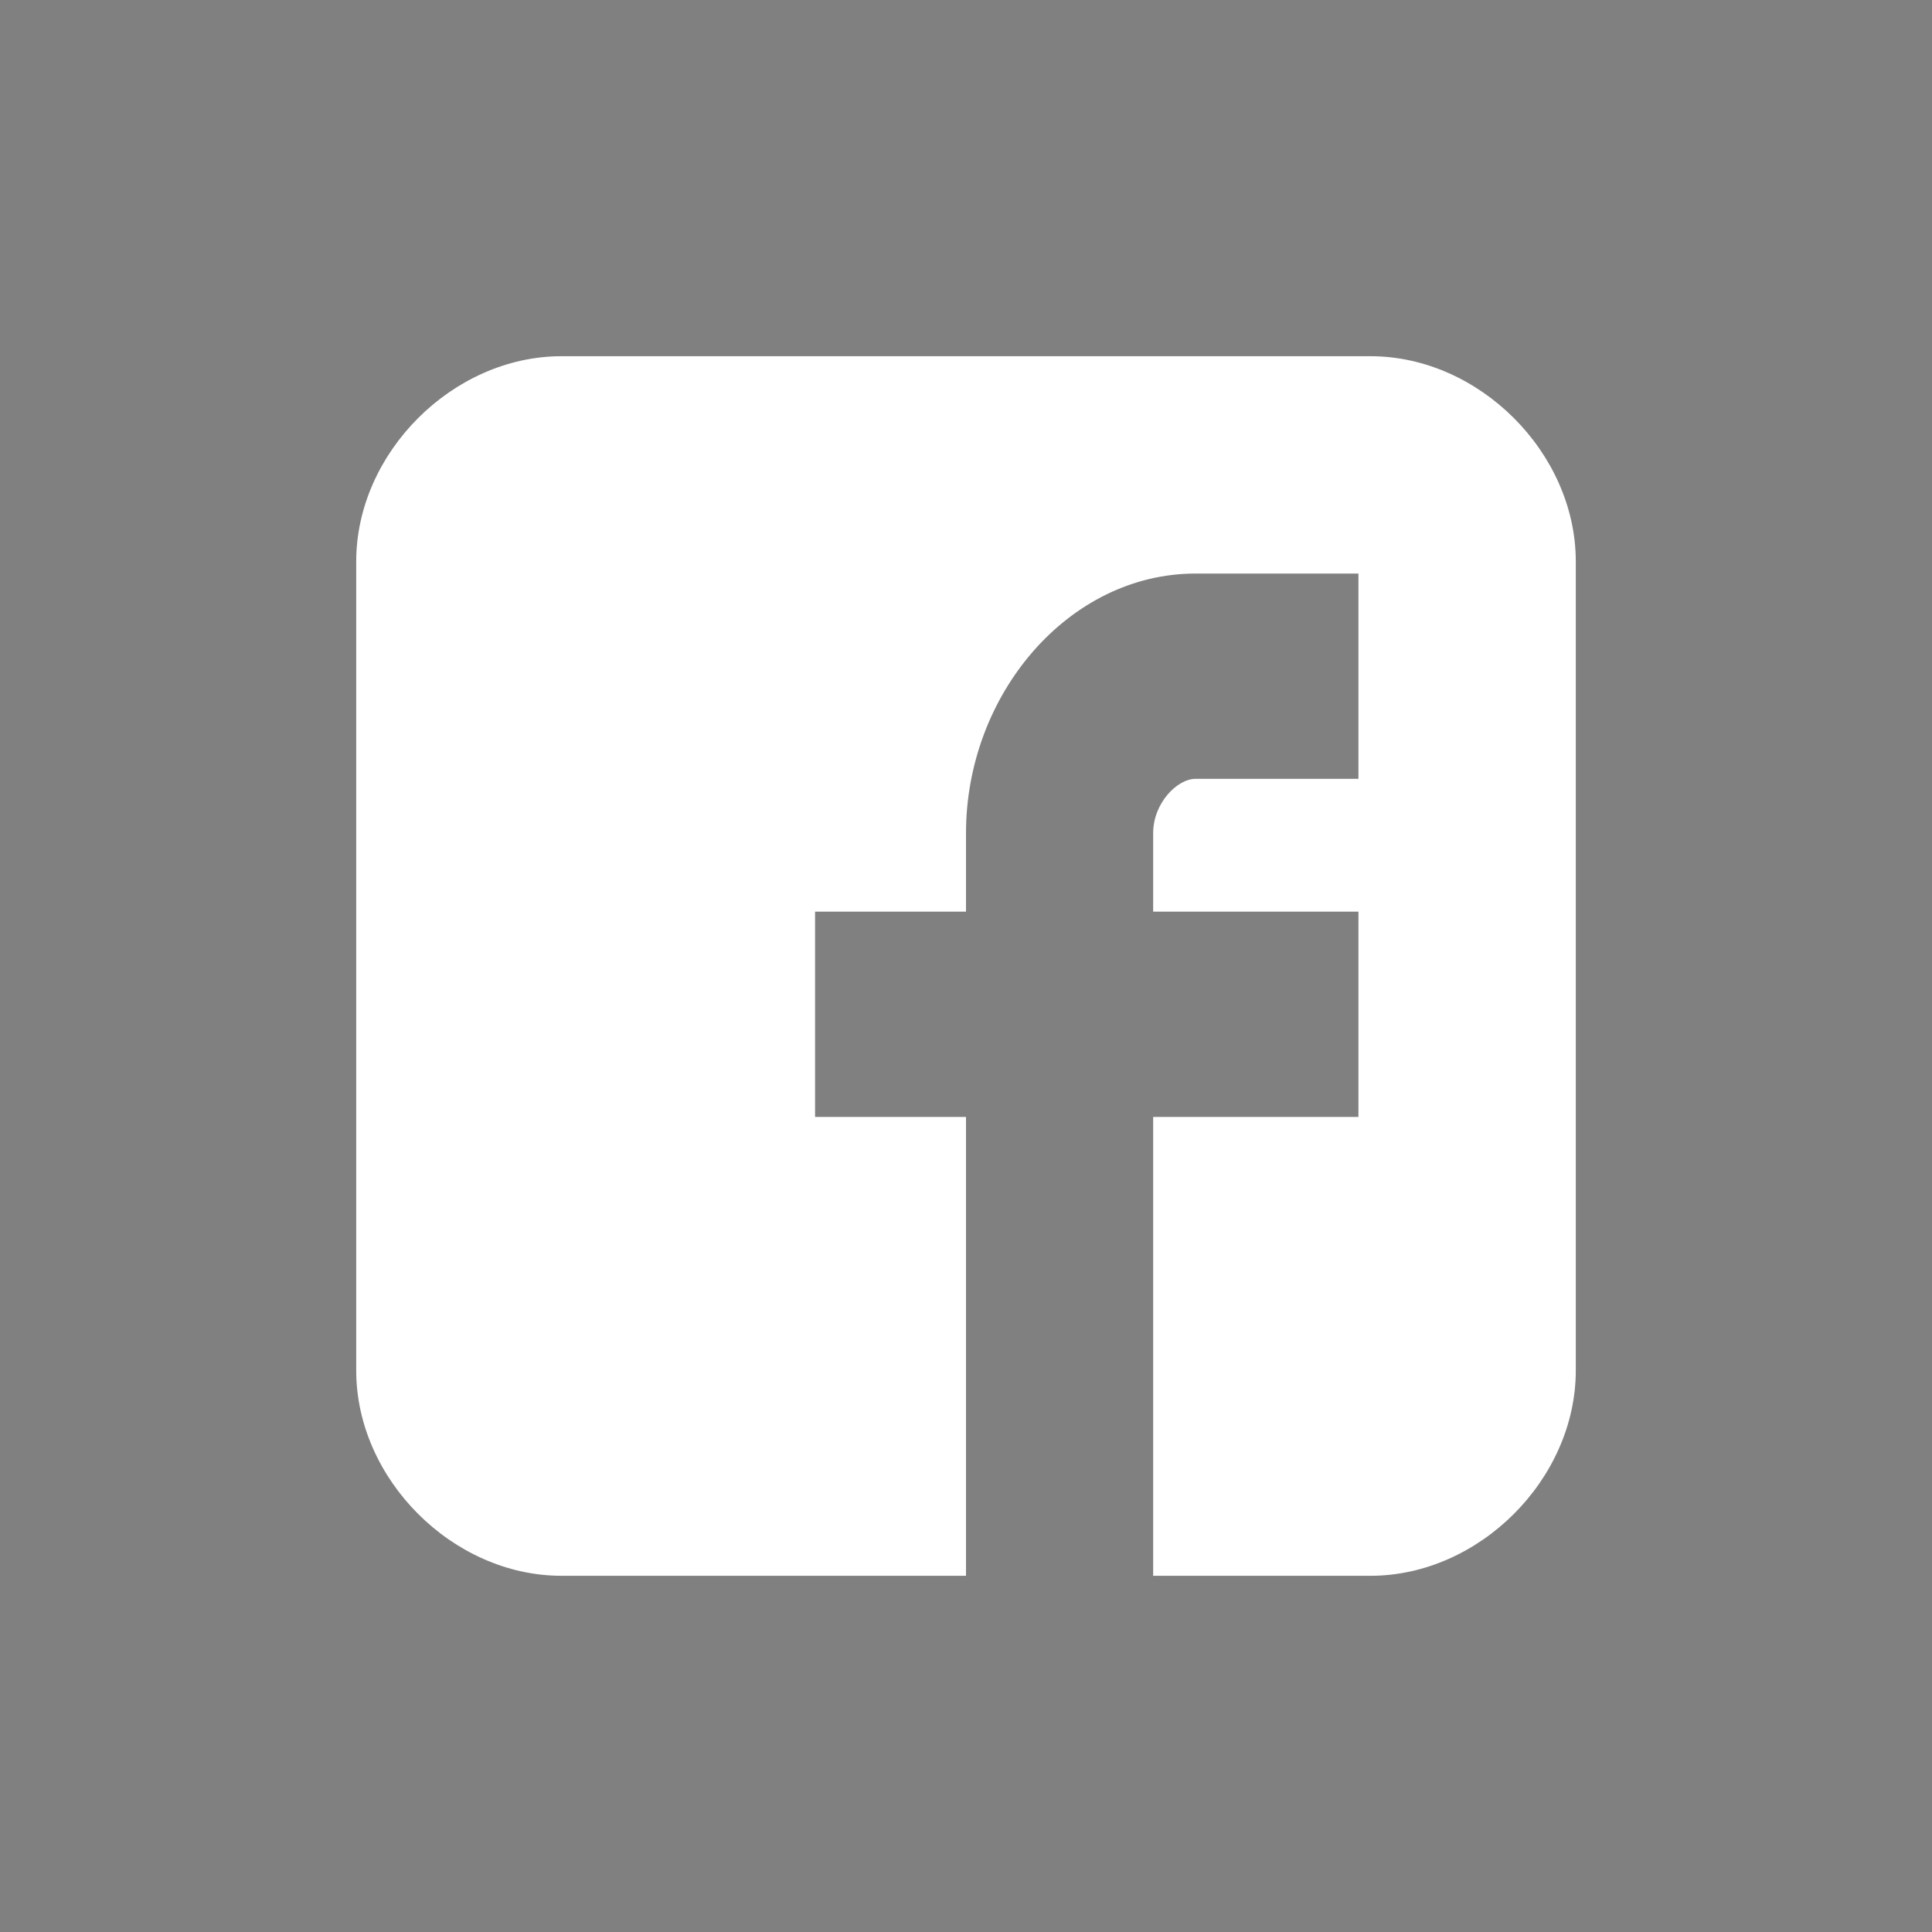 <?xml version="1.0" encoding="utf-8"?>
<!-- Generator: Adobe Illustrator 22.0.1, SVG Export Plug-In . SVG Version: 6.00 Build 0)  -->
<svg version="1.1" id="icons" xmlns="http://www.w3.org/2000/svg" xmlns:xlink="http://www.w3.org/1999/xlink" x="0px" y="0px"
	 viewBox="0 0 32 32" style="enable-background:new 0 0 32 32;" xml:space="preserve">
<rect x="0" y="0" width="32" height="32" fill="#808080" stroke="none"/>
<style type="text/css">
	.st0{fill:#FFFFFF;}
	.st1{fill:none;}
	.st2{fill:#212121;}
</style>
<g id="XMLID_386_">
</g>
<g id="XMLID_1_">
</g>
<path class="st0" d="M26.1,9.3c0-1.8-1.6-3.4-3.4-3.4H9.3c-1.8,0-3.4,1.6-3.4,3.4v13.4c0,1.8,1.6,3.4,3.4,3.4H16v-7.6h-2.5v-3.4H16
	v-1.3c0-2.3,1.7-4.3,3.8-4.3h2.7v3.4h-2.7c-0.3,0-0.7,0.4-0.7,0.9v1.3h3.4v3.4h-3.4v7.6h3.6c1.8,0,3.4-1.6,3.4-3.4V9.3z"/>
<path class="st0" d="M5.2-56.4H4.6v-1.2h0.7V-56.4z M5.2-54H4.6v-1.2h0.7V-54z M2-56.4H1.3v-1.2H2V-56.4z M2-54H1.3v-1.2H2V-54z
	 M2-51.7H1.3v-1.2H2V-51.7z M-1.3-56.4H-2v-1.2h0.7V-56.4z M-1.3-54H-2v-1.2h0.7V-54z M-1.3-51.7H-2v-1.2h0.7V-51.7z M-4.6-54h-0.7
	v-1.2h0.7V-54z M-4.6-51.7h-0.7v-1.2h0.7V-51.7z M5.2-60.1v1.4H4.6v-1.4H2v1.4H1.3v-1.4h-2.6v1.4H-2v-1.4h-2.6v1.4h-0.7v-1.4h-1.5
	v9.8H6.7v-9.8H5.2z M5.2-56.4H4.6v-1.2h0.7V-56.4z M5.2-54H4.6v-1.2h0.7V-54z M2-56.4H1.3v-1.2H2V-56.4z M2-54H1.3v-1.2H2V-54z
	 M2-51.7H1.3v-1.2H2V-51.7z M-1.3-56.4H-2v-1.2h0.7V-56.4z M-1.3-54H-2v-1.2h0.7V-54z M-1.3-51.7H-2v-1.2h0.7V-51.7z M-4.6-54h-0.7
	v-1.2h0.7V-54z M-4.6-51.7h-0.7v-1.2h0.7V-51.7z M5.2-60.1v1.4H4.6v-1.4H2v1.4H1.3v-1.4h-2.6v1.4H-2v-1.4h-2.6v1.4h-0.7v-1.4h-1.5
	v9.8H6.7v-9.8H5.2z M5.2-56.4H4.6v-1.2h0.7V-56.4z M5.2-54H4.6v-1.2h0.7V-54z M2-56.4H1.3v-1.2H2V-56.4z M2-54H1.3v-1.2H2V-54z
	 M2-51.7H1.3v-1.2H2V-51.7z M-1.3-56.4H-2v-1.2h0.7V-56.4z M-1.3-54H-2v-1.2h0.7V-54z M-1.3-51.7H-2v-1.2h0.7V-51.7z M-4.6-54h-0.7
	v-1.2h0.7V-54z M-4.6-51.7h-0.7v-1.2h0.7V-51.7z M5.2-60.1v1.4H4.6v-1.4H2v1.4H1.3v-1.4h-2.6v1.4H-2v-1.4h-2.6v1.4h-0.7v-1.4h-1.5
	v9.8H6.7v-9.8H5.2z M5.2-56.4H4.6v-1.2h0.7V-56.4z M5.2-54H4.6v-1.2h0.7V-54z M2-56.4H1.3v-1.2H2V-56.4z M2-54H1.3v-1.2H2V-54z
	 M2-51.7H1.3v-1.2H2V-51.7z M-1.3-56.4H-2v-1.2h0.7V-56.4z M-1.3-54H-2v-1.2h0.7V-54z M-1.3-51.7H-2v-1.2h0.7V-51.7z M-4.6-54h-0.7
	v-1.2h0.7V-54z M-4.6-51.7h-0.7v-1.2h0.7V-51.7z M5.2-60.1v1.4H4.6v-1.4H2v1.4H1.3v-1.4h-2.6v1.4H-2v-1.4h-2.6v1.4h-0.7v-1.4h-1.5
	v9.8H6.7v-9.8H5.2z M5.2-56.4H4.6v-1.2h0.7V-56.4z M5.2-54H4.6v-1.2h0.7V-54z M2-56.4H1.3v-1.2H2V-56.4z M2-54H1.3v-1.2H2V-54z
	 M2-51.7H1.3v-1.2H2V-51.7z M-1.3-56.4H-2v-1.2h0.7V-56.4z M-1.3-54H-2v-1.2h0.7V-54z M-1.3-51.7H-2v-1.2h0.7V-51.7z M-4.6-54h-0.7
	v-1.2h0.7V-54z M-4.6-51.7h-0.7v-1.2h0.7V-51.7z M5.2-60.1v1.4H4.6v-1.4H2v1.4H1.3v-1.4h-2.6v1.4H-2v-1.4h-2.6v1.4h-0.7v-1.4h-1.5
	v9.8H6.7v-9.8H5.2z M5.2-56.4H4.6v-1.2h0.7V-56.4z M5.2-54H4.6v-1.2h0.7V-54z M2-56.4H1.3v-1.2H2V-56.4z M2-54H1.3v-1.2H2V-54z
	 M2-51.7H1.3v-1.2H2V-51.7z M-1.3-56.4H-2v-1.2h0.7V-56.4z M-1.3-54H-2v-1.2h0.7V-54z M-1.3-51.7H-2v-1.2h0.7V-51.7z M-4.6-54h-0.7
	v-1.2h0.7V-54z M-4.6-51.7h-0.7v-1.2h0.7V-51.7z M5.2-60.1v1.4H4.6v-1.4H2v1.4H1.3v-1.4h-2.6v1.4H-2v-1.4h-2.6v1.4h-0.7v-1.4h-1.5
	v9.8H6.7v-9.8H5.2z M5.2-56.4H4.6v-1.2h0.7V-56.4z M5.2-54H4.6v-1.2h0.7V-54z M2-56.4H1.3v-1.2H2V-56.4z M2-54H1.3v-1.2H2V-54z
	 M2-51.7H1.3v-1.2H2V-51.7z M-1.3-56.4H-2v-1.2h0.7V-56.4z M-1.3-54H-2v-1.2h0.7V-54z M-1.3-51.7H-2v-1.2h0.7V-51.7z M-4.6-54h-0.7
	v-1.2h0.7V-54z M-4.6-51.7h-0.7v-1.2h0.7V-51.7z M5.2-60.1v1.4H4.6v-1.4H2v1.4H1.3v-1.4h-2.6v1.4H-2v-1.4h-2.6v1.4h-0.7v-1.4h-1.5
	v9.8H6.7v-9.8H5.2z M5.2-56.4H4.6v-1.2h0.7V-56.4z M5.2-54H4.6v-1.2h0.7V-54z M2-56.4H1.3v-1.2H2V-56.4z M2-54H1.3v-1.2H2V-54z
	 M2-51.7H1.3v-1.2H2V-51.7z M-1.3-56.4H-2v-1.2h0.7V-56.4z M-1.3-54H-2v-1.2h0.7V-54z M-1.3-51.7H-2v-1.2h0.7V-51.7z M-4.6-54h-0.7
	v-1.2h0.7V-54z M-4.6-51.7h-0.7v-1.2h0.7V-51.7z M5.2-60.1v1.4H4.6v-1.4H2v1.4H1.3v-1.4h-2.6v1.4H-2v-1.4h-2.6v1.4h-0.7v-1.4h-1.5
	v9.8H6.7v-9.8H5.2z M5.2-56.4H4.6v-1.2h0.7V-56.4z M5.2-54H4.6v-1.2h0.7V-54z M2-56.4H1.3v-1.2H2V-56.4z M2-54H1.3v-1.2H2V-54z
	 M2-51.7H1.3v-1.2H2V-51.7z M-1.3-56.4H-2v-1.2h0.7V-56.4z M-1.3-54H-2v-1.2h0.7V-54z M-1.3-51.7H-2v-1.2h0.7V-51.7z M-4.6-54h-0.7
	v-1.2h0.7V-54z M-4.6-51.7h-0.7v-1.2h0.7V-51.7z M5.2-60.1v1.4H4.6v-1.4H2v1.4H1.3v-1.4h-2.6v1.4H-2v-1.4h-2.6v1.4h-0.7v-1.4h-1.5
	v9.8H6.7v-9.8H5.2z M5.2-56.4H4.6v-1.2h0.7V-56.4z M5.2-54H4.6v-1.2h0.7V-54z M2-56.4H1.3v-1.2H2V-56.4z M2-54H1.3v-1.2H2V-54z
	 M2-51.7H1.3v-1.2H2V-51.7z M-1.3-56.4H-2v-1.2h0.7V-56.4z M-1.3-54H-2v-1.2h0.7V-54z M-1.3-51.7H-2v-1.2h0.7V-51.7z M-4.6-54h-0.7
	v-1.2h0.7V-54z M-4.6-51.7h-0.7v-1.2h0.7V-51.7z M5.2-60.1v1.4H4.6v-1.4H2v1.4H1.3v-1.4h-2.6v1.4H-2v-1.4h-2.6v1.4h-0.7v-1.4h-1.5
	v9.8H6.7v-9.8H5.2z M5.2-56.4H4.6v-1.2h0.7V-56.4z M5.2-54H4.6v-1.2h0.7V-54z M2-56.4H1.3v-1.2H2V-56.4z M2-54H1.3v-1.2H2V-54z
	 M2-51.7H1.3v-1.2H2V-51.7z M-1.3-56.4H-2v-1.2h0.7V-56.4z M-1.3-54H-2v-1.2h0.7V-54z M-1.3-51.7H-2v-1.2h0.7V-51.7z M-4.6-54h-0.7
	v-1.2h0.7V-54z M-4.6-51.7h-0.7v-1.2h0.7V-51.7z M5.2-60.1v1.4H4.6v-1.4H2v1.4H1.3v-1.4h-2.6v1.4H-2v-1.4h-2.6v1.4h-0.7v-1.4h-1.5
	v9.8H6.7v-9.8H5.2z M5.2-56.4H4.6v-1.2h0.7V-56.4z M5.2-54H4.6v-1.2h0.7V-54z M2-56.4H1.3v-1.2H2V-56.4z M2-54H1.3v-1.2H2V-54z
	 M2-51.7H1.3v-1.2H2V-51.7z M-1.3-56.4H-2v-1.2h0.7V-56.4z M-1.3-54H-2v-1.2h0.7V-54z M-1.3-51.7H-2v-1.2h0.7V-51.7z M-4.6-54h-0.7
	v-1.2h0.7V-54z M-4.6-51.7h-0.7v-1.2h0.7V-51.7z M5.2-60.1v1.4H4.6v-1.4H2v1.4H1.3v-1.4h-2.6v1.4H-2v-1.4h-2.6v1.4h-0.7v-1.4h-1.5
	v9.8H6.7v-9.8H5.2z M5.2-56.4H4.6v-1.2h0.7V-56.4z M5.2-54H4.6v-1.2h0.7V-54z M2-56.4H1.3v-1.2H2V-56.4z M2-54H1.3v-1.2H2V-54z
	 M2-51.7H1.3v-1.2H2V-51.7z M-1.3-56.4H-2v-1.2h0.7V-56.4z M-1.3-54H-2v-1.2h0.7V-54z M-1.3-51.7H-2v-1.2h0.7V-51.7z M-4.6-54h-0.7
	v-1.2h0.7V-54z M-4.6-51.7h-0.7v-1.2h0.7V-51.7z M5.2-60.1v1.4H4.6v-1.4H2v1.4H1.3v-1.4h-2.6v1.4H-2v-1.4h-2.6v1.4h-0.7v-1.4h-1.5
	v9.8H6.7v-9.8H5.2z M5.2-56.4H4.6v-1.2h0.7V-56.4z M5.2-54H4.6v-1.2h0.7V-54z M2-56.4H1.3v-1.2H2V-56.4z M2-54H1.3v-1.2H2V-54z
	 M2-51.7H1.3v-1.2H2V-51.7z M-1.3-56.4H-2v-1.2h0.7V-56.4z M-1.3-54H-2v-1.2h0.7V-54z M-1.3-51.7H-2v-1.2h0.7V-51.7z M-4.6-54h-0.7
	v-1.2h0.7V-54z M-4.6-51.7h-0.7v-1.2h0.7V-51.7z M5.2-60.1v1.4H4.6v-1.4H2v1.4H1.3v-1.4h-2.6v1.4H-2v-1.4h-2.6v1.4h-0.7v-1.4h-1.5
	v9.8H6.7v-9.8H5.2z M5.2-56.4H4.6v-1.2h0.7V-56.4z M5.2-54H4.6v-1.2h0.7V-54z M2-56.4H1.3v-1.2H2V-56.4z M2-54H1.3v-1.2H2V-54z
	 M2-51.7H1.3v-1.2H2V-51.7z M-1.3-56.4H-2v-1.2h0.7V-56.4z M-1.3-54H-2v-1.2h0.7V-54z M-1.3-51.7H-2v-1.2h0.7V-51.7z M-4.6-54h-0.7
	v-1.2h0.7V-54z M-4.6-51.7h-0.7v-1.2h0.7V-51.7z M5.2-58.7H4.6v-1.4H2v1.4H1.3v-1.4h-2.6v1.4H-2v-1.4h-2.6v1.4h-0.7v-1.4h-1.5v9.8
	H6.7v-9.8H5.2V-58.7z M7.4-49.6H-7.4v-11.3h2.2v-1.4h0.7v1.4H-2v-1.4h0.7v1.4h2.6v-1.4H2v1.4h2.6v-1.4h0.7v1.4h2.2V-49.6z M7.1-65.6
	H-7.1c-1.2,0-2.1,1-2.1,2.3V-48c0,1.3,0.9,2.3,2.1,2.3H7.1c1.2,0,2.1-1,2.1-2.3v-15.3C9.2-64.6,8.2-65.6,7.1-65.6 M5.2-56.4H4.6
	v-1.2h0.7V-56.4z M5.2-54H4.6v-1.2h0.7V-54z M2-56.4H1.3v-1.2H2V-56.4z M2-54H1.3v-1.2H2V-54z M2-51.7H1.3v-1.2H2V-51.7z M-1.3-56.4
	H-2v-1.2h0.7V-56.4z M-1.3-54H-2v-1.2h0.7V-54z M-1.3-51.7H-2v-1.2h0.7V-51.7z M-4.6-54h-0.7v-1.2h0.7V-54z M-4.6-51.7h-0.7v-1.2
	h0.7V-51.7z M5.2-60.1v1.4H4.6v-1.4H2v1.4H1.3v-1.4h-2.6v1.4H-2v-1.4h-2.6v1.4h-0.7v-1.4h-1.5v9.8H6.7v-9.8H5.2z M5.2-56.4H4.6v-1.2
	h0.7V-56.4z M5.2-54H4.6v-1.2h0.7V-54z M2-56.4H1.3v-1.2H2V-56.4z M2-54H1.3v-1.2H2V-54z M2-51.7H1.3v-1.2H2V-51.7z M-1.3-56.4H-2
	v-1.2h0.7V-56.4z M-1.3-54H-2v-1.2h0.7V-54z M-1.3-51.7H-2v-1.2h0.7V-51.7z M-4.6-54h-0.7v-1.2h0.7V-54z M-4.6-51.7h-0.7v-1.2h0.7
	V-51.7z M5.2-60.1v1.4H4.6v-1.4H2v1.4H1.3v-1.4h-2.6v1.4H-2v-1.4h-2.6v1.4h-0.7v-1.4h-1.5v9.8H6.7v-9.8H5.2z M5.2-56.4H4.6v-1.2h0.7
	V-56.4z M5.2-54H4.6v-1.2h0.7V-54z M2-56.4H1.3v-1.2H2V-56.4z M2-54H1.3v-1.2H2V-54z M2-51.7H1.3v-1.2H2V-51.7z M-1.3-56.4H-2v-1.2
	h0.7V-56.4z M-1.3-54H-2v-1.2h0.7V-54z M-1.3-51.7H-2v-1.2h0.7V-51.7z M-4.6-54h-0.7v-1.2h0.7V-54z M-4.6-51.7h-0.7v-1.2h0.7V-51.7z
	 M5.2-60.1v1.4H4.6v-1.4H2v1.4H1.3v-1.4h-2.6v1.4H-2v-1.4h-2.6v1.4h-0.7v-1.4h-1.5v9.8H6.7v-9.8H5.2z M5.2-56.4H4.6v-1.2h0.7V-56.4z
	 M5.2-54H4.6v-1.2h0.7V-54z M2-56.4H1.3v-1.2H2V-56.4z M2-54H1.3v-1.2H2V-54z M2-51.7H1.3v-1.2H2V-51.7z M-1.3-56.4H-2v-1.2h0.7
	V-56.4z M-1.3-54H-2v-1.2h0.7V-54z M-1.3-51.7H-2v-1.2h0.7V-51.7z M-4.6-54h-0.7v-1.2h0.7V-54z M-4.6-51.7h-0.7v-1.2h0.7V-51.7z
	 M5.2-60.1v1.4H4.6v-1.4H2v1.4H1.3v-1.4h-2.6v1.4H-2v-1.4h-2.6v1.4h-0.7v-1.4h-1.5v9.8H6.7v-9.8H5.2z M5.2-56.4H4.6v-1.2h0.7V-56.4z
	 M5.2-54H4.6v-1.2h0.7V-54z M2-56.4H1.3v-1.2H2V-56.4z M2-54H1.3v-1.2H2V-54z M2-51.7H1.3v-1.2H2V-51.7z M-1.3-56.4H-2v-1.2h0.7
	V-56.4z M-1.3-54H-2v-1.2h0.7V-54z M-1.3-51.7H-2v-1.2h0.7V-51.7z M-4.6-54h-0.7v-1.2h0.7V-54z M-4.6-51.7h-0.7v-1.2h0.7V-51.7z
	 M5.2-60.1v1.4H4.6v-1.4H2v1.4H1.3v-1.4h-2.6v1.4H-2v-1.4h-2.6v1.4h-0.7v-1.4h-1.5v9.8H6.7v-9.8H5.2z M5.2-56.4H4.6v-1.2h0.7V-56.4z
	 M5.2-54H4.6v-1.2h0.7V-54z M2-56.4H1.3v-1.2H2V-56.4z M2-54H1.3v-1.2H2V-54z M2-51.7H1.3v-1.2H2V-51.7z M-1.3-56.4H-2v-1.2h0.7
	V-56.4z M-1.3-54H-2v-1.2h0.7V-54z M-1.3-51.7H-2v-1.2h0.7V-51.7z M-4.6-54h-0.7v-1.2h0.7V-54z M-4.6-51.7h-0.7v-1.2h0.7V-51.7z
	 M5.2-60.1v1.4H4.6v-1.4H2v1.4H1.3v-1.4h-2.6v1.4H-2v-1.4h-2.6v1.4h-0.7v-1.4h-1.5v9.8H6.7v-9.8H5.2z M5.2-56.4H4.6v-1.2h0.7V-56.4z
	 M5.2-54H4.6v-1.2h0.7V-54z M2-56.4H1.3v-1.2H2V-56.4z M2-54H1.3v-1.2H2V-54z M2-51.7H1.3v-1.2H2V-51.7z M-1.3-56.4H-2v-1.2h0.7
	V-56.4z M-1.3-54H-2v-1.2h0.7V-54z M-1.3-51.7H-2v-1.2h0.7V-51.7z M-4.6-54h-0.7v-1.2h0.7V-54z M-4.6-51.7h-0.7v-1.2h0.7V-51.7z
	 M5.2-60.1v1.4H4.6v-1.4H2v1.4H1.3v-1.4h-2.6v1.4H-2v-1.4h-2.6v1.4h-0.7v-1.4h-1.5v9.8H6.7v-9.8H5.2z M5.2-56.4H4.6v-1.2h0.7V-56.4z
	 M5.2-54H4.6v-1.2h0.7V-54z M2-56.4H1.3v-1.2H2V-56.4z M2-54H1.3v-1.2H2V-54z M2-51.7H1.3v-1.2H2V-51.7z M-1.3-56.4H-2v-1.2h0.7
	V-56.4z M-1.3-54H-2v-1.2h0.7V-54z M-1.3-51.7H-2v-1.2h0.7V-51.7z M-4.6-54h-0.7v-1.2h0.7V-54z M-4.6-51.7h-0.7v-1.2h0.7V-51.7z
	 M5.2-60.1v1.4H4.6v-1.4H2v1.4H1.3v-1.4h-2.6v1.4H-2v-1.4h-2.6v1.4h-0.7v-1.4h-1.5v9.8H6.7v-9.8H5.2z M5.2-56.4H4.6v-1.2h0.7V-56.4z
	 M5.2-54H4.6v-1.2h0.7V-54z M2-56.4H1.3v-1.2H2V-56.4z M2-54H1.3v-1.2H2V-54z M2-51.7H1.3v-1.2H2V-51.7z M-1.3-56.4H-2v-1.2h0.7
	V-56.4z M-1.3-54H-2v-1.2h0.7V-54z M-1.3-51.7H-2v-1.2h0.7V-51.7z M-4.6-54h-0.7v-1.2h0.7V-54z M-4.6-51.7h-0.7v-1.2h0.7V-51.7z
	 M5.2-60.1v1.4H4.6v-1.4H2v1.4H1.3v-1.4h-2.6v1.4H-2v-1.4h-2.6v1.4h-0.7v-1.4h-1.5v9.8H6.7v-9.8H5.2z M5.2-56.4H4.6v-1.2h0.7V-56.4z
	 M5.2-54H4.6v-1.2h0.7V-54z M2-56.4H1.3v-1.2H2V-56.4z M2-54H1.3v-1.2H2V-54z M2-51.7H1.3v-1.2H2V-51.7z M-1.3-56.4H-2v-1.2h0.7
	V-56.4z M-1.3-54H-2v-1.2h0.7V-54z M-1.3-51.7H-2v-1.2h0.7V-51.7z M-4.6-54h-0.7v-1.2h0.7V-54z M-4.6-51.7h-0.7v-1.2h0.7V-51.7z
	 M5.2-60.1v1.4H4.6v-1.4H2v1.4H1.3v-1.4h-2.6v1.4H-2v-1.4h-2.6v1.4h-0.7v-1.4h-1.5v9.8H6.7v-9.8H5.2z M5.2-56.4H4.6v-1.2h0.7V-56.4z
	 M5.2-54H4.6v-1.2h0.7V-54z M2-56.4H1.3v-1.2H2V-56.4z M2-54H1.3v-1.2H2V-54z M2-51.7H1.3v-1.2H2V-51.7z M-1.3-56.4H-2v-1.2h0.7
	V-56.4z M-1.3-54H-2v-1.2h0.7V-54z M-1.3-51.7H-2v-1.2h0.7V-51.7z M-4.6-54h-0.7v-1.2h0.7V-54z M-4.6-51.7h-0.7v-1.2h0.7V-51.7z
	 M5.2-60.1v1.4H4.6v-1.4H2v1.4H1.3v-1.4h-2.6v1.4H-2v-1.4h-2.6v1.4h-0.7v-1.4h-1.5v9.8H6.7v-9.8H5.2z M5.2-56.4H4.6v-1.2h0.7V-56.4z
	 M5.2-54H4.6v-1.2h0.7V-54z M2-56.4H1.3v-1.2H2V-56.4z M2-54H1.3v-1.2H2V-54z M2-51.7H1.3v-1.2H2V-51.7z M-1.3-56.4H-2v-1.2h0.7
	V-56.4z M-1.3-54H-2v-1.2h0.7V-54z M-1.3-51.7H-2v-1.2h0.7V-51.7z M-4.6-54h-0.7v-1.2h0.7V-54z M-4.6-51.7h-0.7v-1.2h0.7V-51.7z
	 M5.2-60.1v1.4H4.6v-1.4H2v1.4H1.3v-1.4h-2.6v1.4H-2v-1.4h-2.6v1.4h-0.7v-1.4h-1.5v9.8H6.7v-9.8H5.2z M5.2-56.4H4.6v-1.2h0.7V-56.4z
	 M5.2-54H4.6v-1.2h0.7V-54z M2-56.4H1.3v-1.2H2V-56.4z M2-54H1.3v-1.2H2V-54z M2-51.7H1.3v-1.2H2V-51.7z M-1.3-56.4H-2v-1.2h0.7
	V-56.4z M-1.3-54H-2v-1.2h0.7V-54z M-1.3-51.7H-2v-1.2h0.7V-51.7z M-4.6-54h-0.7v-1.2h0.7V-54z M-4.6-51.7h-0.7v-1.2h0.7V-51.7z
	 M5.2-60.1v1.4H4.6v-1.4H2v1.4H1.3v-1.4h-2.6v1.4H-2v-1.4h-2.6v1.4h-0.7v-1.4h-1.5v9.8H6.7v-9.8H5.2z M5.2-56.4H4.6v-1.2h0.7V-56.4z
	 M5.2-54H4.6v-1.2h0.7V-54z M2-56.4H1.3v-1.2H2V-56.4z M2-54H1.3v-1.2H2V-54z M2-51.7H1.3v-1.2H2V-51.7z M-1.3-56.4H-2v-1.2h0.7
	V-56.4z M-1.3-54H-2v-1.2h0.7V-54z M-1.3-51.7H-2v-1.2h0.7V-51.7z M-4.6-54h-0.7v-1.2h0.7V-54z M-4.6-51.7h-0.7v-1.2h0.7V-51.7z
	 M5.2-60.1v1.4H4.6v-1.4H2v1.4H1.3v-1.4h-2.6v1.4H-2v-1.4h-2.6v1.4h-0.7v-1.4h-1.5v9.8H6.7v-9.8H5.2z"/>
<path class="st0" d="M75.8-52.7"/>
<path class="st1" d="M-259.2-29.9"/>
<path class="st0" d="M46.9-47.9c0-0.5,0.4-0.9,0.9-0.9h2.5c0.5,0,0.9,0.4,0.9,0.9S50.9-47,50.4-47h-2.5C47.3-47,46.9-47.4,46.9-47.9
	"/>
<path class="st0" d="M53.2-43.6c0,0.5-0.4,0.9-0.9,0.9h-4.4c-0.5,0-0.9-0.4-0.9-0.9c0-0.5,0.4-0.9,0.9-0.9h4.4
	C52.8-44.5,53.2-44.1,53.2-43.6"/>
<path class="st0" d="M56.4-43.3c0,2.1-1.6,3.7-3.8,3.7h-5c-2.2,0-3.8-1.6-3.8-3.7v-5c0-2.2,1.6-3.7,3.8-3.7h3.2
	c1.3,0,3.2,1.2,3.2,3.1v1.9c1.9,0,2.5,0.6,2.5,2.5V-43.3z M58.9-55.7H41.2c-0.7,0-1.3,0.6-1.3,1.2v17.3c0,0.7,0.6,1.2,1.3,1.2h17.7
	c0.7,0,1.3-0.6,1.3-1.2v-17.3C60.2-55.1,59.6-55.7,58.9-55.7"/>
<path class="st1" d="M-235.6,16"/>
<path class="st0" d="M-70.7-124.6h-11.4v-1.3c0-0.5,0.2-0.9,0.6-1.2c0.8-0.6,2.4-1.5,5.1-1.5c2.8,0,4.4,0.9,5.1,1.4
	c0.4,0.3,0.6,0.7,0.6,1.2V-124.6z M-76.4-136.5c1.6,0,2.9,1.3,2.9,3c0,1.7-1.2,3-2.9,3c-1.6,0-2.9-1.3-2.9-3
	C-79.3-135.2-78-136.5-76.4-136.5 M-68.8-140.5H-84c-1,0-1.9,0.9-1.9,2v15.9c0,1.1,0.9,2,1.9,2h15.2c1,0,1.9-0.9,1.9-2v-15.9
	C-66.9-139.6-67.8-140.5-68.8-140.5"/>
<path class="st0" d="M-114.8-117.9c0,1.2-1,2.1-2.2,2.1h-12.9c-1.2,0-2.2-1-2.2-2.1v-0.1c0.5,0.5,1.2,0.8,2,0.8h13.3
	C-116-117.1-115.3-117.4-114.8-117.9L-114.8-117.9z M-132-122.7l0.8-0.8l3.5-3.4c0.3-0.2,0.7-0.2,0.9,0l8,7.8h1.1l-3-2.9l1-1
	c0.3-0.2,0.7-0.2,0.9,0l3.8,3.8c-0.3,0.8-1,1.3-1.9,1.3h-13.3c-1.1,0-2-0.9-2-1.9V-122.7z M-119.9-130.9c1.7,0,3.1,1.4,3.1,3.1
	c0,1.7-1.4,3.1-3.1,3.1c-1.7,0-3.1-1.4-3.1-3.1C-123-129.6-121.6-130.9-119.9-130.9 M-116.5-135h-13.9c-1.7,0-3.2,1.4-3.2,3.1v14
	c0,2,1.6,3.6,3.6,3.6h12.9c2,0,3.6-1.6,3.6-3.6v-14C-113.3-133.6-114.7-135-116.5-135"/>
<path class="st2" d="M20.2-72.1L17-75.3l5.7-5.8l3.1,3.2L20.2-72.1z M26.8-78.4L23.2-82c-0.1-0.1-0.3-0.2-0.4-0.2
	c-0.2,0-0.3,0.1-0.4,0.2l-6.1,6.3C16-75.6,16-75.5,16-75.3c0,0.2,0.1,0.3,0.2,0.5l3.6,3.7C19.9-71,20-71,20.2-71
	c0.2,0,0.3-0.1,0.4-0.2l6.1-6.3c0.1-0.1,0.2-0.3,0.2-0.5C26.9-78.1,26.9-78.2,26.8-78.4"/>
<path class="st0" d="M29.4-77.6l-9,9.2c-0.2,0.3-0.5,0.4-0.9,0.4c-0.4,0-0.7-0.1-0.9-0.4l-1.3-1.3C17.8-70,18-70.5,18-71
	c0-0.5-0.2-1-0.6-1.4C17-72.8,16.6-73,16-73c-0.5,0-1,0.2-1.4,0.6l-1.2-1.3c-0.2-0.3-0.4-0.6-0.4-0.9s0.1-0.7,0.4-0.9l9-9.2
	c0.2-0.3,0.5-0.4,0.9-0.4c0.4,0,0.7,0.1,0.9,0.4l1.2,1.3c-0.4,0.4-0.6,0.8-0.6,1.4c0,0.5,0.2,1,0.6,1.4c0.4,0.4,0.8,0.6,1.3,0.6
	c0.5,0,1-0.2,1.3-0.6l1.3,1.3c0.2,0.3,0.4,0.6,0.4,0.9C29.8-78.2,29.7-77.9,29.4-77.6 M27.9-87H14.8c-2,0-3.6,1.6-3.6,3.7v13.4
	c0,2,1.6,3.7,3.6,3.7h13.1c2,0,3.6-1.6,3.6-3.7v-13.4C31.4-85.4,29.8-87,27.9-87"/>
<path class="st0" d="M20.2-72.1L17-75.3l5.7-5.8l3.1,3.2L20.2-72.1z M26.8-78.4L23.2-82c-0.1-0.1-0.3-0.2-0.4-0.2
	c-0.2,0-0.3,0.1-0.4,0.2l-6.1,6.3C16-75.6,16-75.5,16-75.3c0,0.2,0.1,0.3,0.2,0.5l3.6,3.7C19.9-71,20-71,20.2-71
	c0.2,0,0.3-0.1,0.4-0.2l6.1-6.3c0.1-0.1,0.2-0.3,0.2-0.5C26.9-78.1,26.9-78.2,26.8-78.4"/>
</svg>
